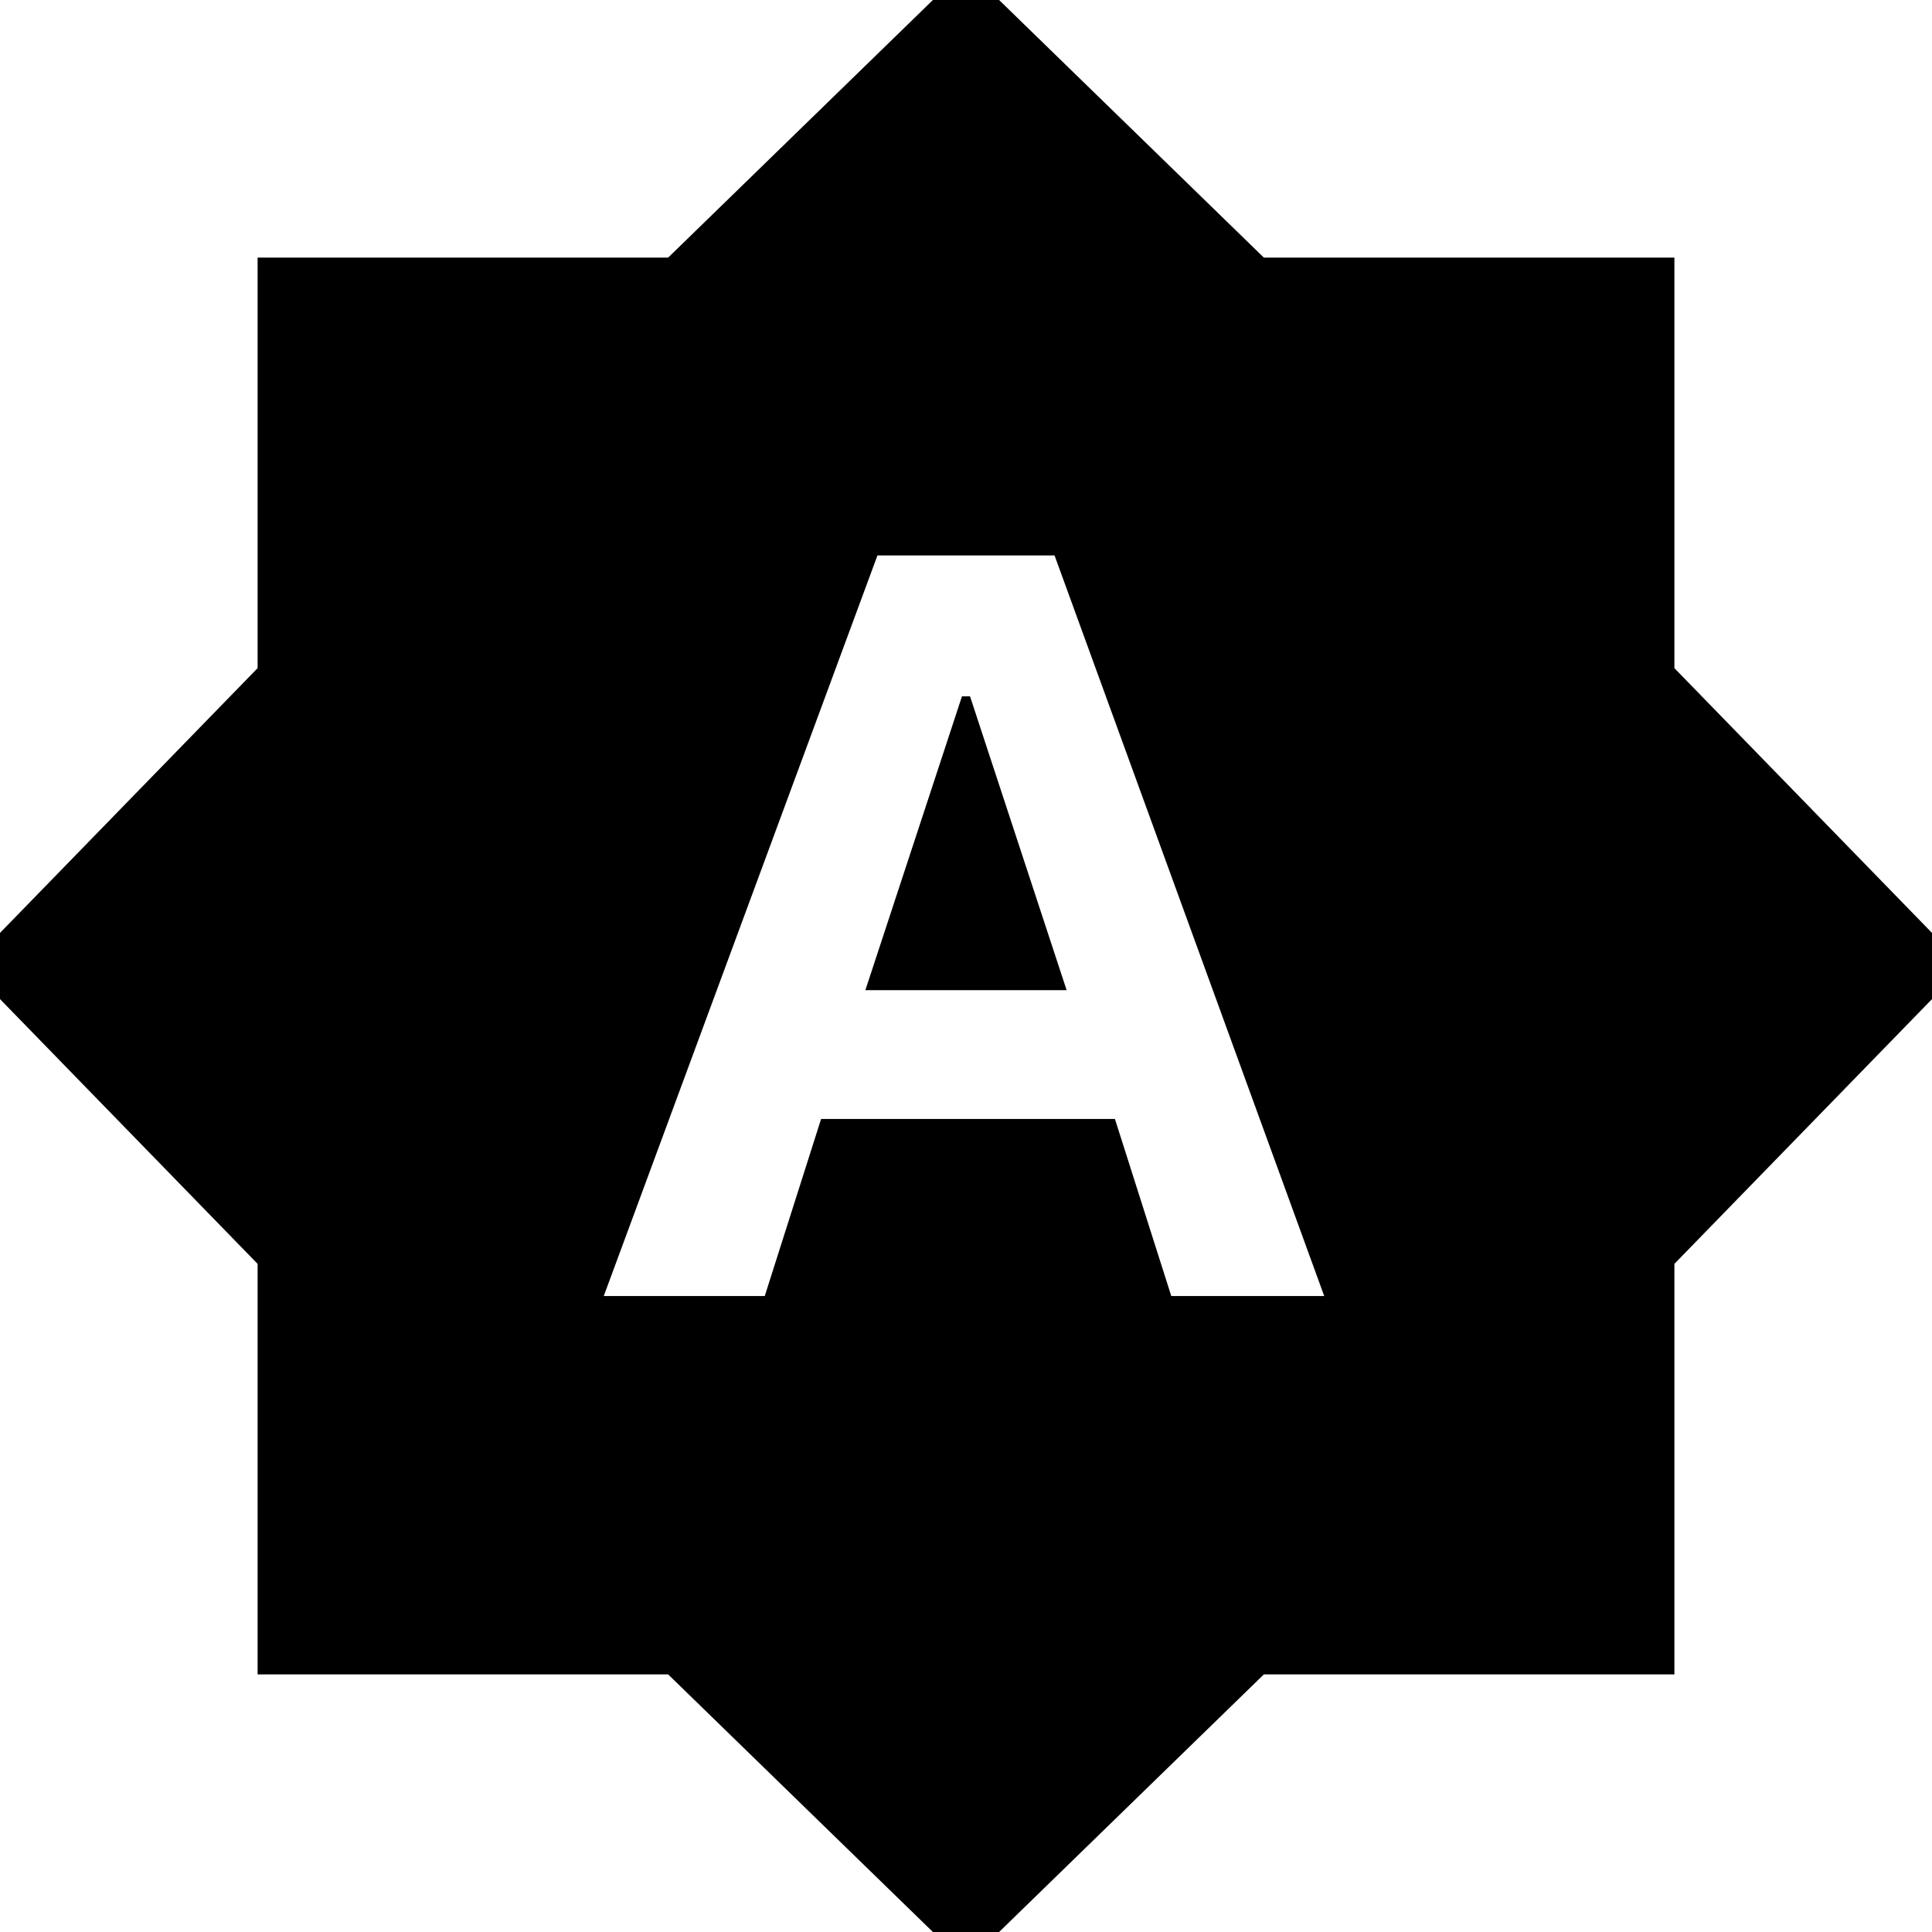 <svg xmlns="http://www.w3.org/2000/svg" height="24" viewBox="0 -960 960 960" width="24"><path d="M300-316h80l28-88h146l28 88h76L524-684h-88L300-316Zm130-152 48-146h4l48 146H430Zm50 484L332-128H128v-204L-16-480l144-148v-204h204l148-144 148 144h204v204l144 148-144 148v204H628L480 16Z"/></svg>